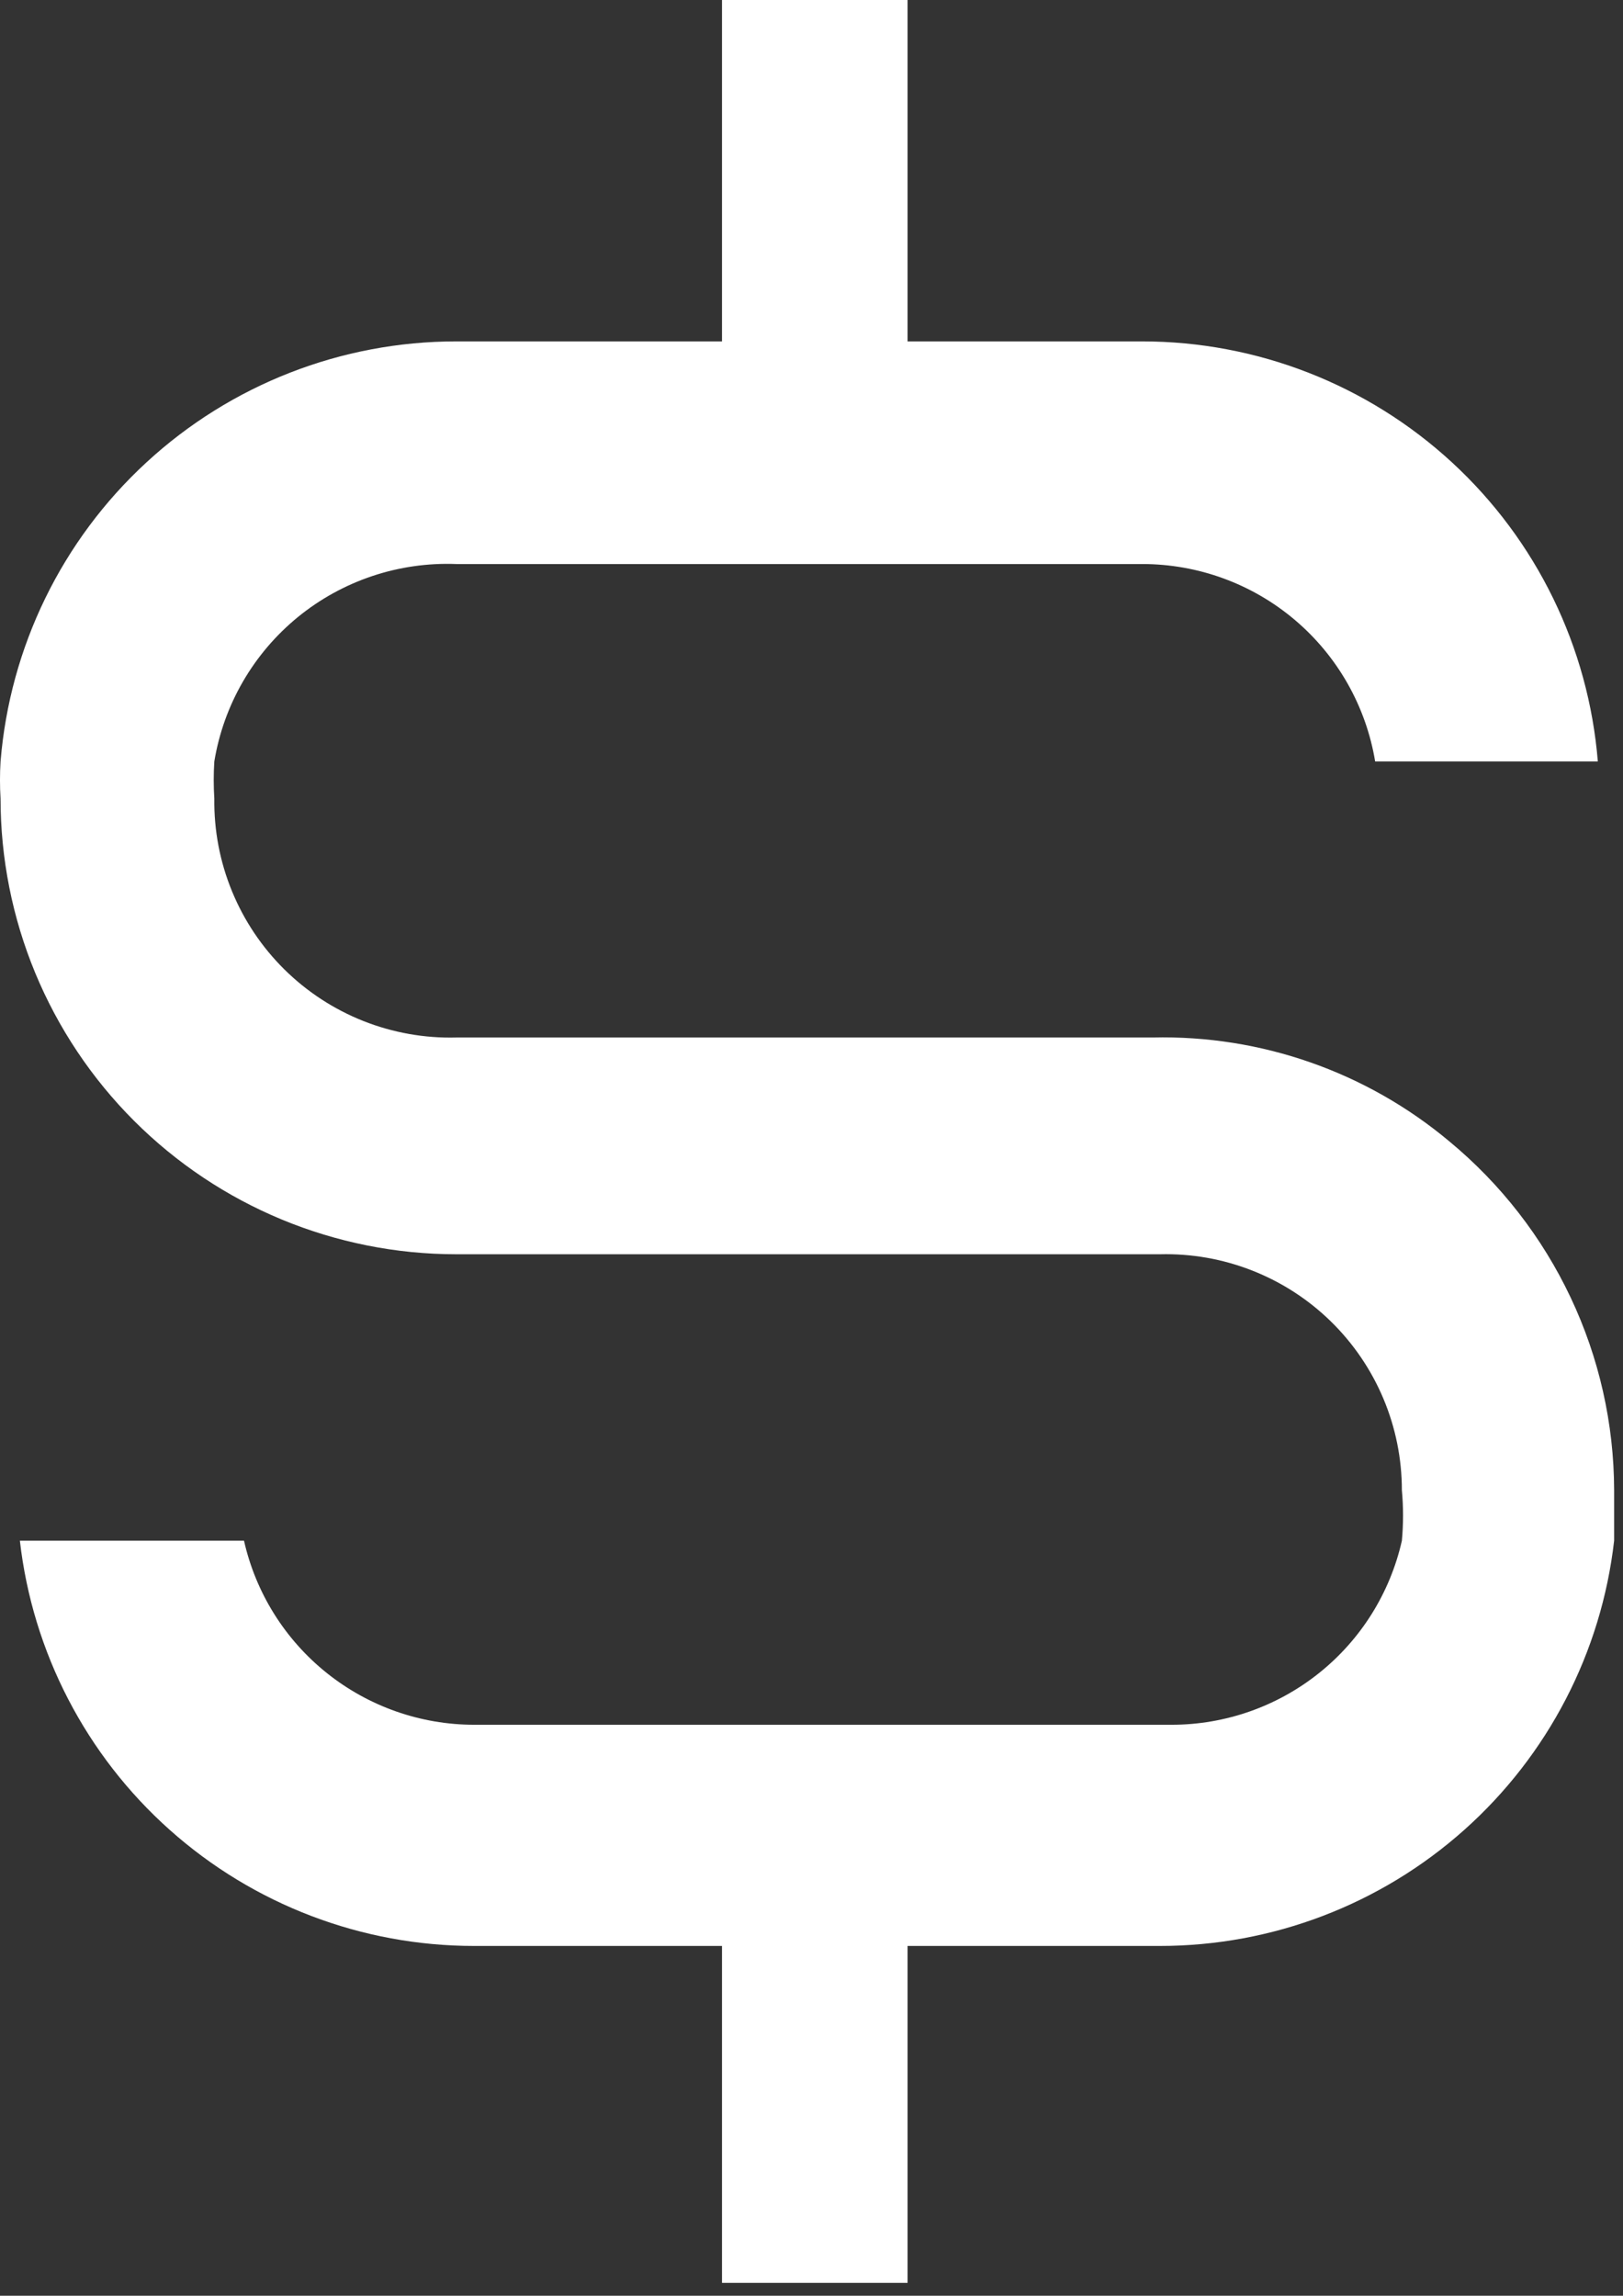 <svg width="41" height="58" viewBox="0 0 41 58" fill="none" xmlns="http://www.w3.org/2000/svg">
<rect x="0" y="0" width="41" height="58" fill="#333333" stroke="none"/>
<path d="M36.614 28.837C34.517 27.079 31.85 26.146 29.114 26.212H11.527C10.725 26.233 9.927 26.091 9.181 25.796C8.435 25.5 7.757 25.058 7.186 24.494C6.615 23.93 6.164 23.257 5.86 22.515C5.555 21.773 5.404 20.977 5.414 20.175C5.394 19.863 5.394 19.55 5.414 19.238C5.65 17.804 6.402 16.507 7.527 15.588C8.653 14.67 10.075 14.194 11.527 14.25H28.852C30.265 14.249 31.633 14.749 32.711 15.663C33.789 16.576 34.508 17.843 34.739 19.238H40.364C40.129 16.346 38.814 13.649 36.681 11.683C34.547 9.716 31.753 8.625 28.852 8.625H22.927V0H18.239V8.625H11.527C8.625 8.625 5.831 9.716 3.698 11.683C1.564 13.649 0.25 16.346 0.014 19.238C-0.005 19.55 -0.005 19.863 0.014 20.175C0.014 21.687 0.312 23.184 0.89 24.581C1.469 25.977 2.317 27.247 3.386 28.316C5.545 30.475 8.473 31.688 11.527 31.688H29.302C30.097 31.668 30.889 31.807 31.629 32.098C32.37 32.388 33.045 32.824 33.615 33.38C34.185 33.936 34.637 34.6 34.946 35.333C35.255 36.066 35.414 36.854 35.414 37.65C35.453 38.074 35.453 38.501 35.414 38.925C35.116 40.244 34.379 41.423 33.322 42.268C32.266 43.113 30.954 43.574 29.602 43.575H11.976C10.624 43.574 9.312 43.113 8.256 42.268C7.199 41.423 6.462 40.244 6.164 38.925H0.502C0.824 41.743 2.171 44.343 4.288 46.231C6.404 48.119 9.141 49.163 11.976 49.163H18.239V57.675H22.927V49.163H29.302C32.138 49.163 34.874 48.119 36.99 46.231C39.107 44.343 40.454 41.743 40.776 38.925V37.65C40.772 35.966 40.397 34.303 39.677 32.78C38.958 31.257 37.912 29.911 36.614 28.837Z" fill="white"/>
</svg>

